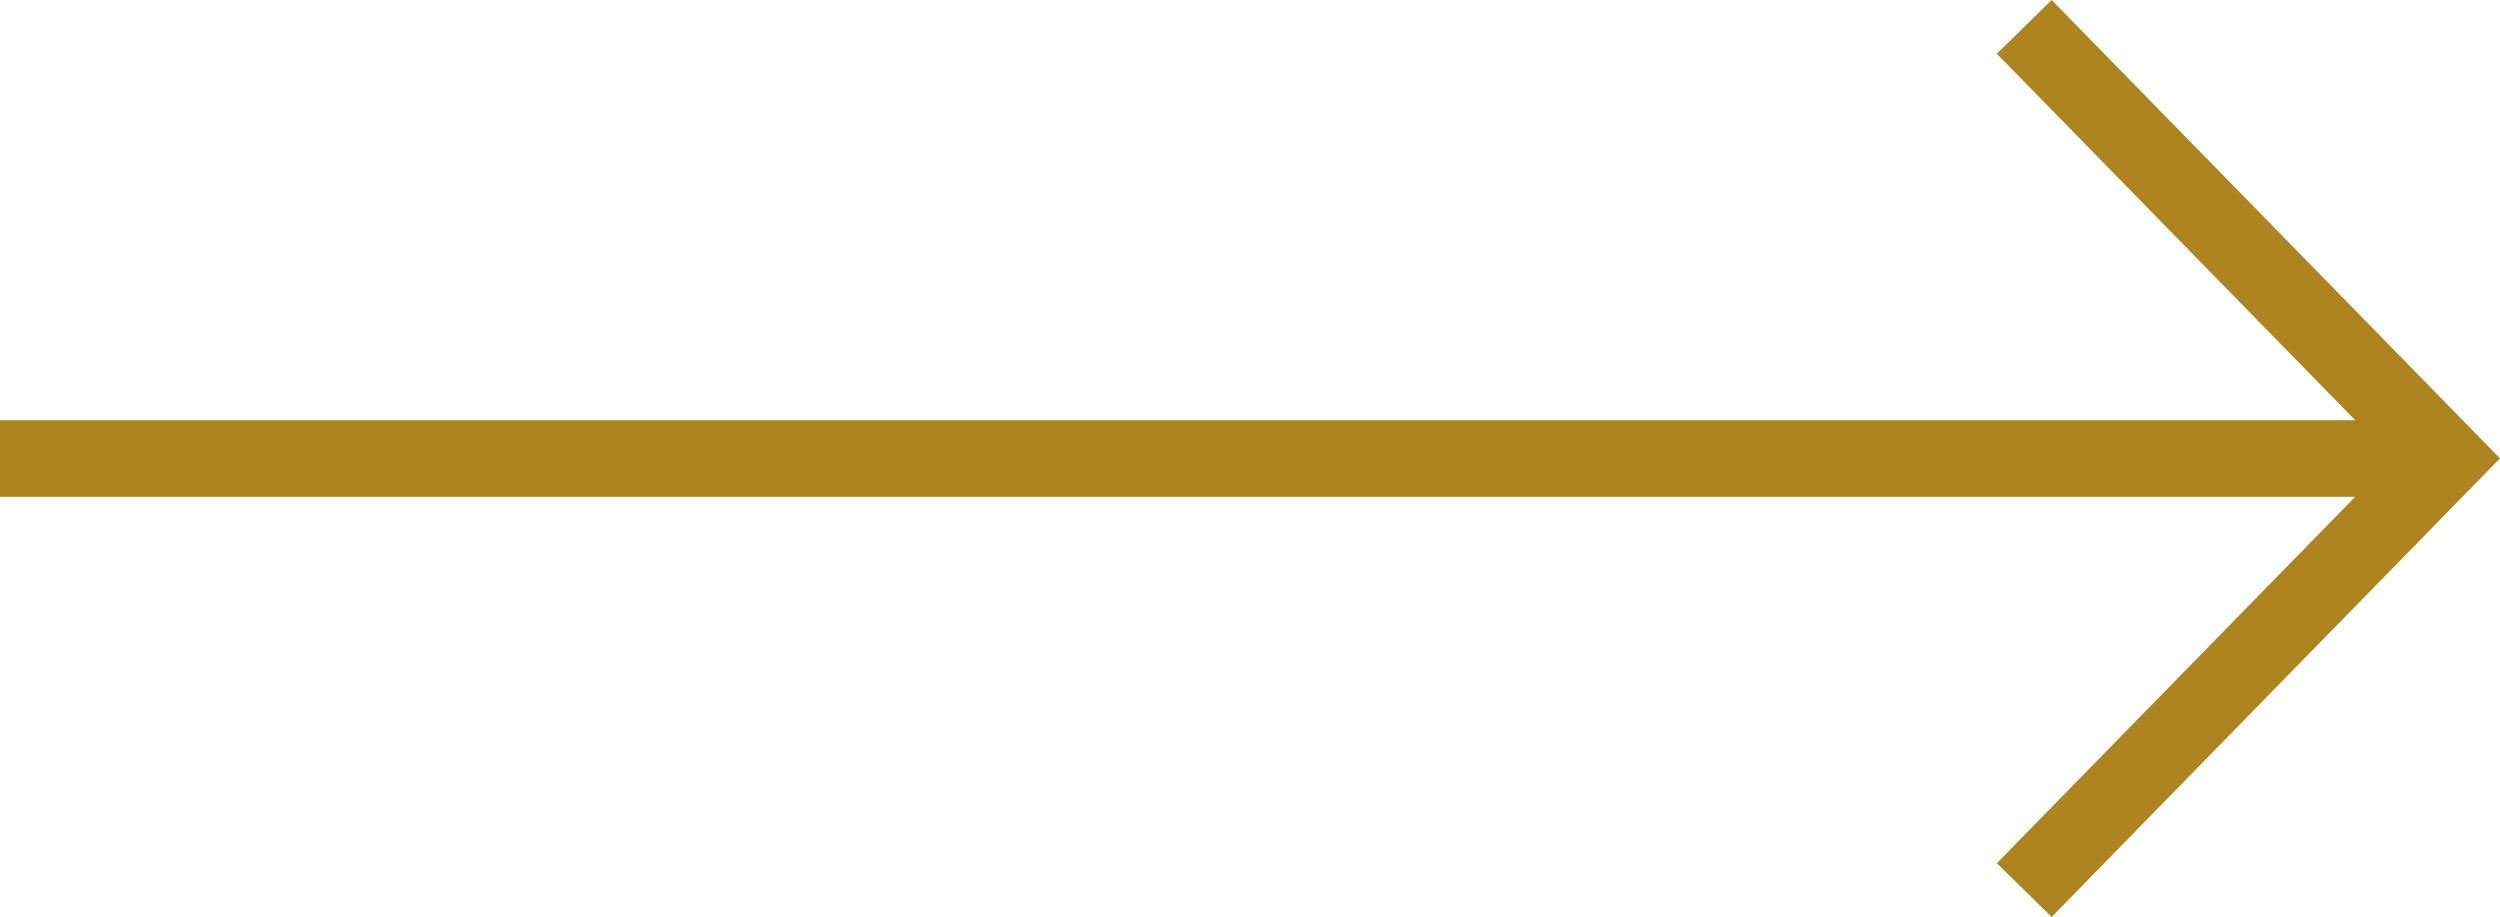 <svg xmlns="http://www.w3.org/2000/svg" width="24.156" height="8.861" viewBox="0 0 24.156 8.861"><path d="M-30.176,0l-.53.519,3.463,3.541H-50V4.8h22.757l-3.463,3.541.53.519,4.332-4.431Z" transform="translate(50)" fill="#ad841f"/></svg>